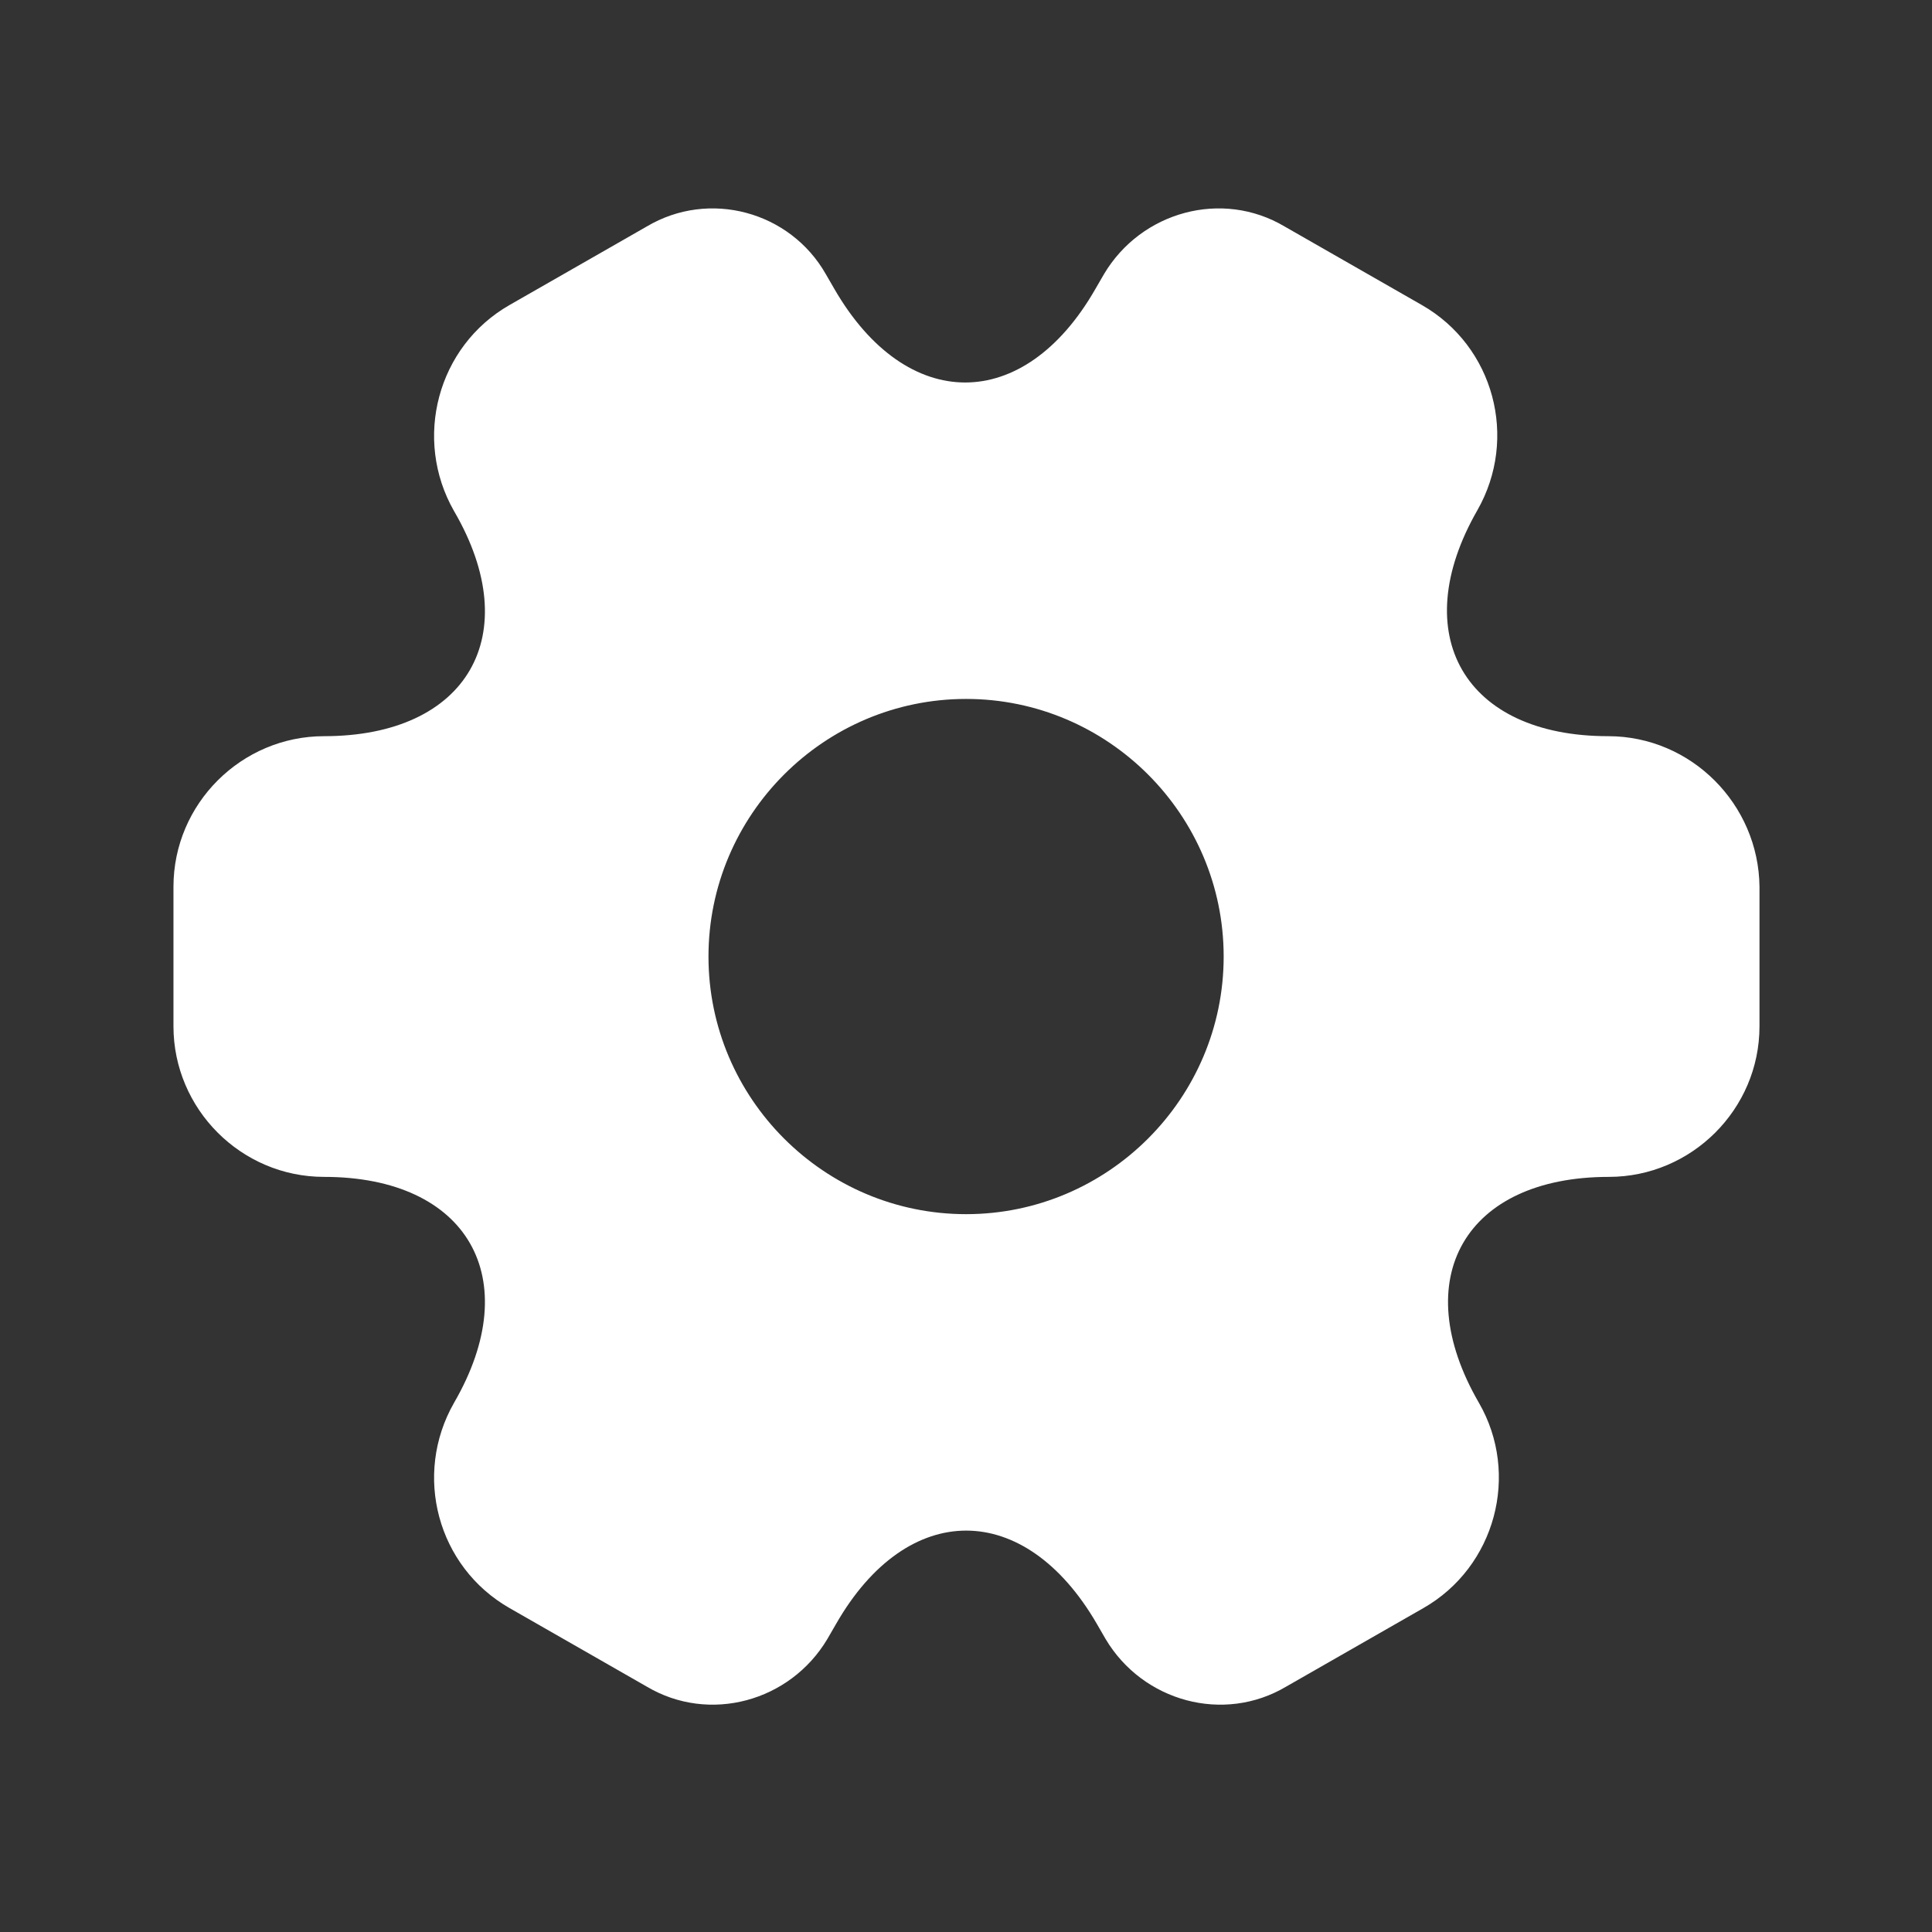 <svg width="65" height="65" viewBox="0 0 65 65" fill="none" xmlns="http://www.w3.org/2000/svg">
<rect x="0" y="0" width="65" height="65" fill="#333333" stroke="none"/>
<path d="M54.103 24.768C49.276 24.768 47.303 21.355 49.703 17.169C51.089 14.742 50.263 11.649 47.836 10.262L43.223 7.622C41.116 6.369 38.396 7.115 37.143 9.222L36.849 9.729C34.449 13.915 30.503 13.915 28.076 9.729L27.783 9.222C26.583 7.115 23.863 6.369 21.756 7.622L17.143 10.262C14.716 11.649 13.889 14.768 15.276 17.195C17.703 21.355 15.729 24.768 10.903 24.768C8.129 24.768 5.836 27.035 5.836 29.835V34.529C5.836 37.302 8.103 39.595 10.903 39.595C15.729 39.595 17.703 43.008 15.276 47.195C13.889 49.622 14.716 52.715 17.143 54.102L21.756 56.742C23.863 57.995 26.583 57.248 27.836 55.142L28.129 54.635C30.529 50.449 34.476 50.449 36.903 54.635L37.196 55.142C38.449 57.248 41.169 57.995 43.276 56.742L47.889 54.102C50.316 52.715 51.143 49.595 49.756 47.195C47.329 43.008 49.303 39.595 54.129 39.595C56.903 39.595 59.196 37.328 59.196 34.529V29.835C59.169 27.062 56.903 24.768 54.103 24.768ZM32.503 40.849C27.729 40.849 23.836 36.955 23.836 32.182C23.836 27.409 27.729 23.515 32.503 23.515C37.276 23.515 41.169 27.409 41.169 32.182C41.169 36.955 37.276 40.849 32.503 40.849Z" fill="white"/>
</svg>
